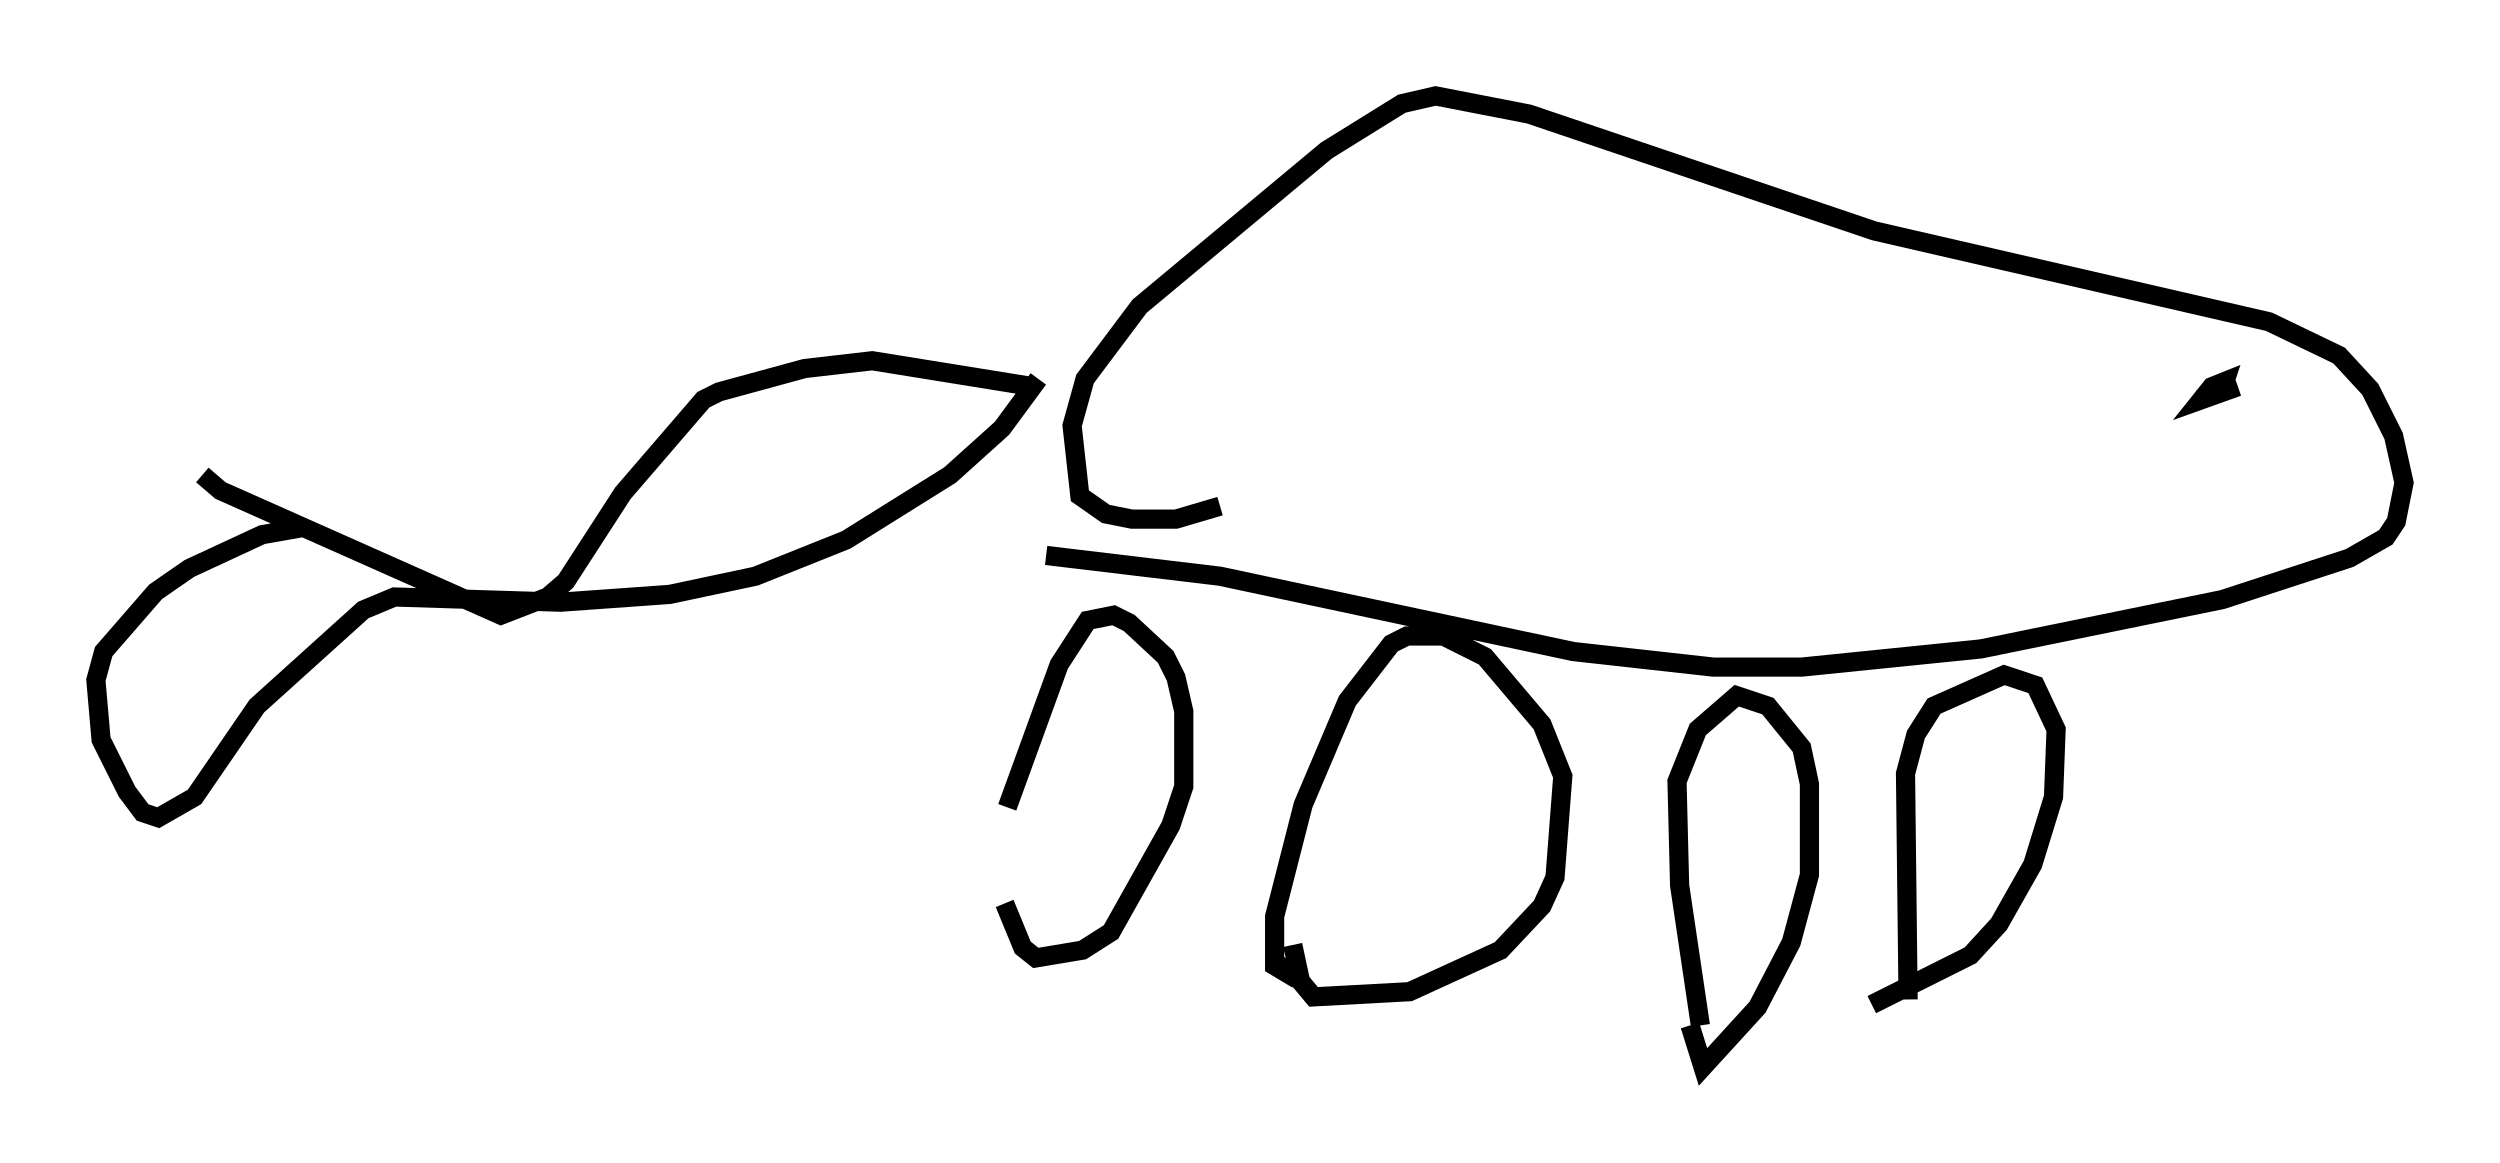 <?xml version="1.0" encoding="utf-8" ?>
<svg baseProfile="full" height="60.608" version="1.1" width="130.296" xmlns="http://www.w3.org/2000/svg" xmlns:ev="http://www.w3.org/2001/xml-events" xmlns:xlink="http://www.w3.org/1999/xlink"><defs /><rect fill="white" height="60.608" width="130.296" x="0" y="0" /><path d="M51.549, 48.843 m0.947, -6.766 l2.706, -7.442 1.488, -2.3 l1.353, -0.271 0.812, 0.406 l1.894, 1.759 0.541, 1.083 l0.406, 1.759 0.0, 3.924 l-0.677, 2.03 -3.112, 5.548 l-1.488, 0.947 -2.436, 0.406 l-0.677, -0.541 -0.947, -2.3 m15.02, 2.977 l-0.271, 0.677 -0.677, -0.406 l0.0, -2.571 1.488, -5.819 l2.3, -5.413 2.3, -2.977 l0.812, -0.406 1.894, 0.0 l2.165, 1.083 2.977, 3.518 l1.083, 2.706 -0.406, 5.277 l-0.677, 1.488 -2.165, 2.3 l-4.736, 2.165 -5.007, 0.271 l-0.677, -0.812 -0.406, -1.894 m21.245, 4.195 l-1.083, -7.307 -0.135, -5.413 l1.083, -2.706 2.03, -1.759 l1.624, 0.541 1.759, 2.165 l0.406, 1.894 0.0, 4.736 l-0.947, 3.518 -1.759, 3.383 l-2.842, 3.112 -0.677, -2.165 m11.367, -1.353 l-0.135, -11.773 0.541, -2.03 l0.947, -1.488 3.654, -1.624 l1.624, 0.541 1.083, 2.3 l-0.135, 3.518 -1.083, 3.518 l-1.759, 3.112 -1.488, 1.624 l-5.142, 2.571 m-43.031, -23.41 l9.066, 1.083 18.403, 3.924 l7.307, 0.812 4.601, 0.0 l9.337, -0.947 12.584, -2.571 l6.631, -2.165 1.894, -1.083 l0.541, -0.812 0.406, -2.03 l-0.541, -2.436 -1.218, -2.436 l-1.624, -1.759 -3.654, -1.759 l-20.568, -4.736 -17.997, -6.089 l-4.871, -0.947 -1.759, 0.406 l-3.924, 2.436 -9.743, 8.119 l-2.842, 3.789 -0.677, 2.436 l0.406, 3.654 1.353, 0.947 l1.353, 0.271 2.3, 0.0 l2.3, -0.677 m54.939, -5.683 l0.0, 0.0 m-3.924, 0.135 l2.03, -0.677 -1.894, 0.677 l0.541, -0.677 0.677, -0.271 l-0.135, 0.406 m-61.975, -0.135 l-8.39, -1.353 -3.518, 0.406 l-4.465, 1.218 -0.812, 0.406 l-4.195, 4.871 -2.977, 4.601 l-0.947, 0.812 -2.436, 0.947 l-14.614, -6.495 -0.947, -0.812 m43.572, -5.007 l-1.894, 2.571 -2.706, 2.436 l-5.413, 3.383 -4.736, 1.894 l-4.465, 0.947 -5.683, 0.406 l-8.66, -0.271 -1.624, 0.677 l-5.548, 5.007 -3.248, 4.736 l-1.894, 1.083 -0.812, -0.271 l-0.812, -1.083 -1.353, -2.706 l-0.271, -3.112 0.406, -1.488 l2.706, -3.112 1.759, -1.218 l3.789, -1.759 2.3, -0.406 " fill="none" stroke="black" stroke-width="1" /></svg>